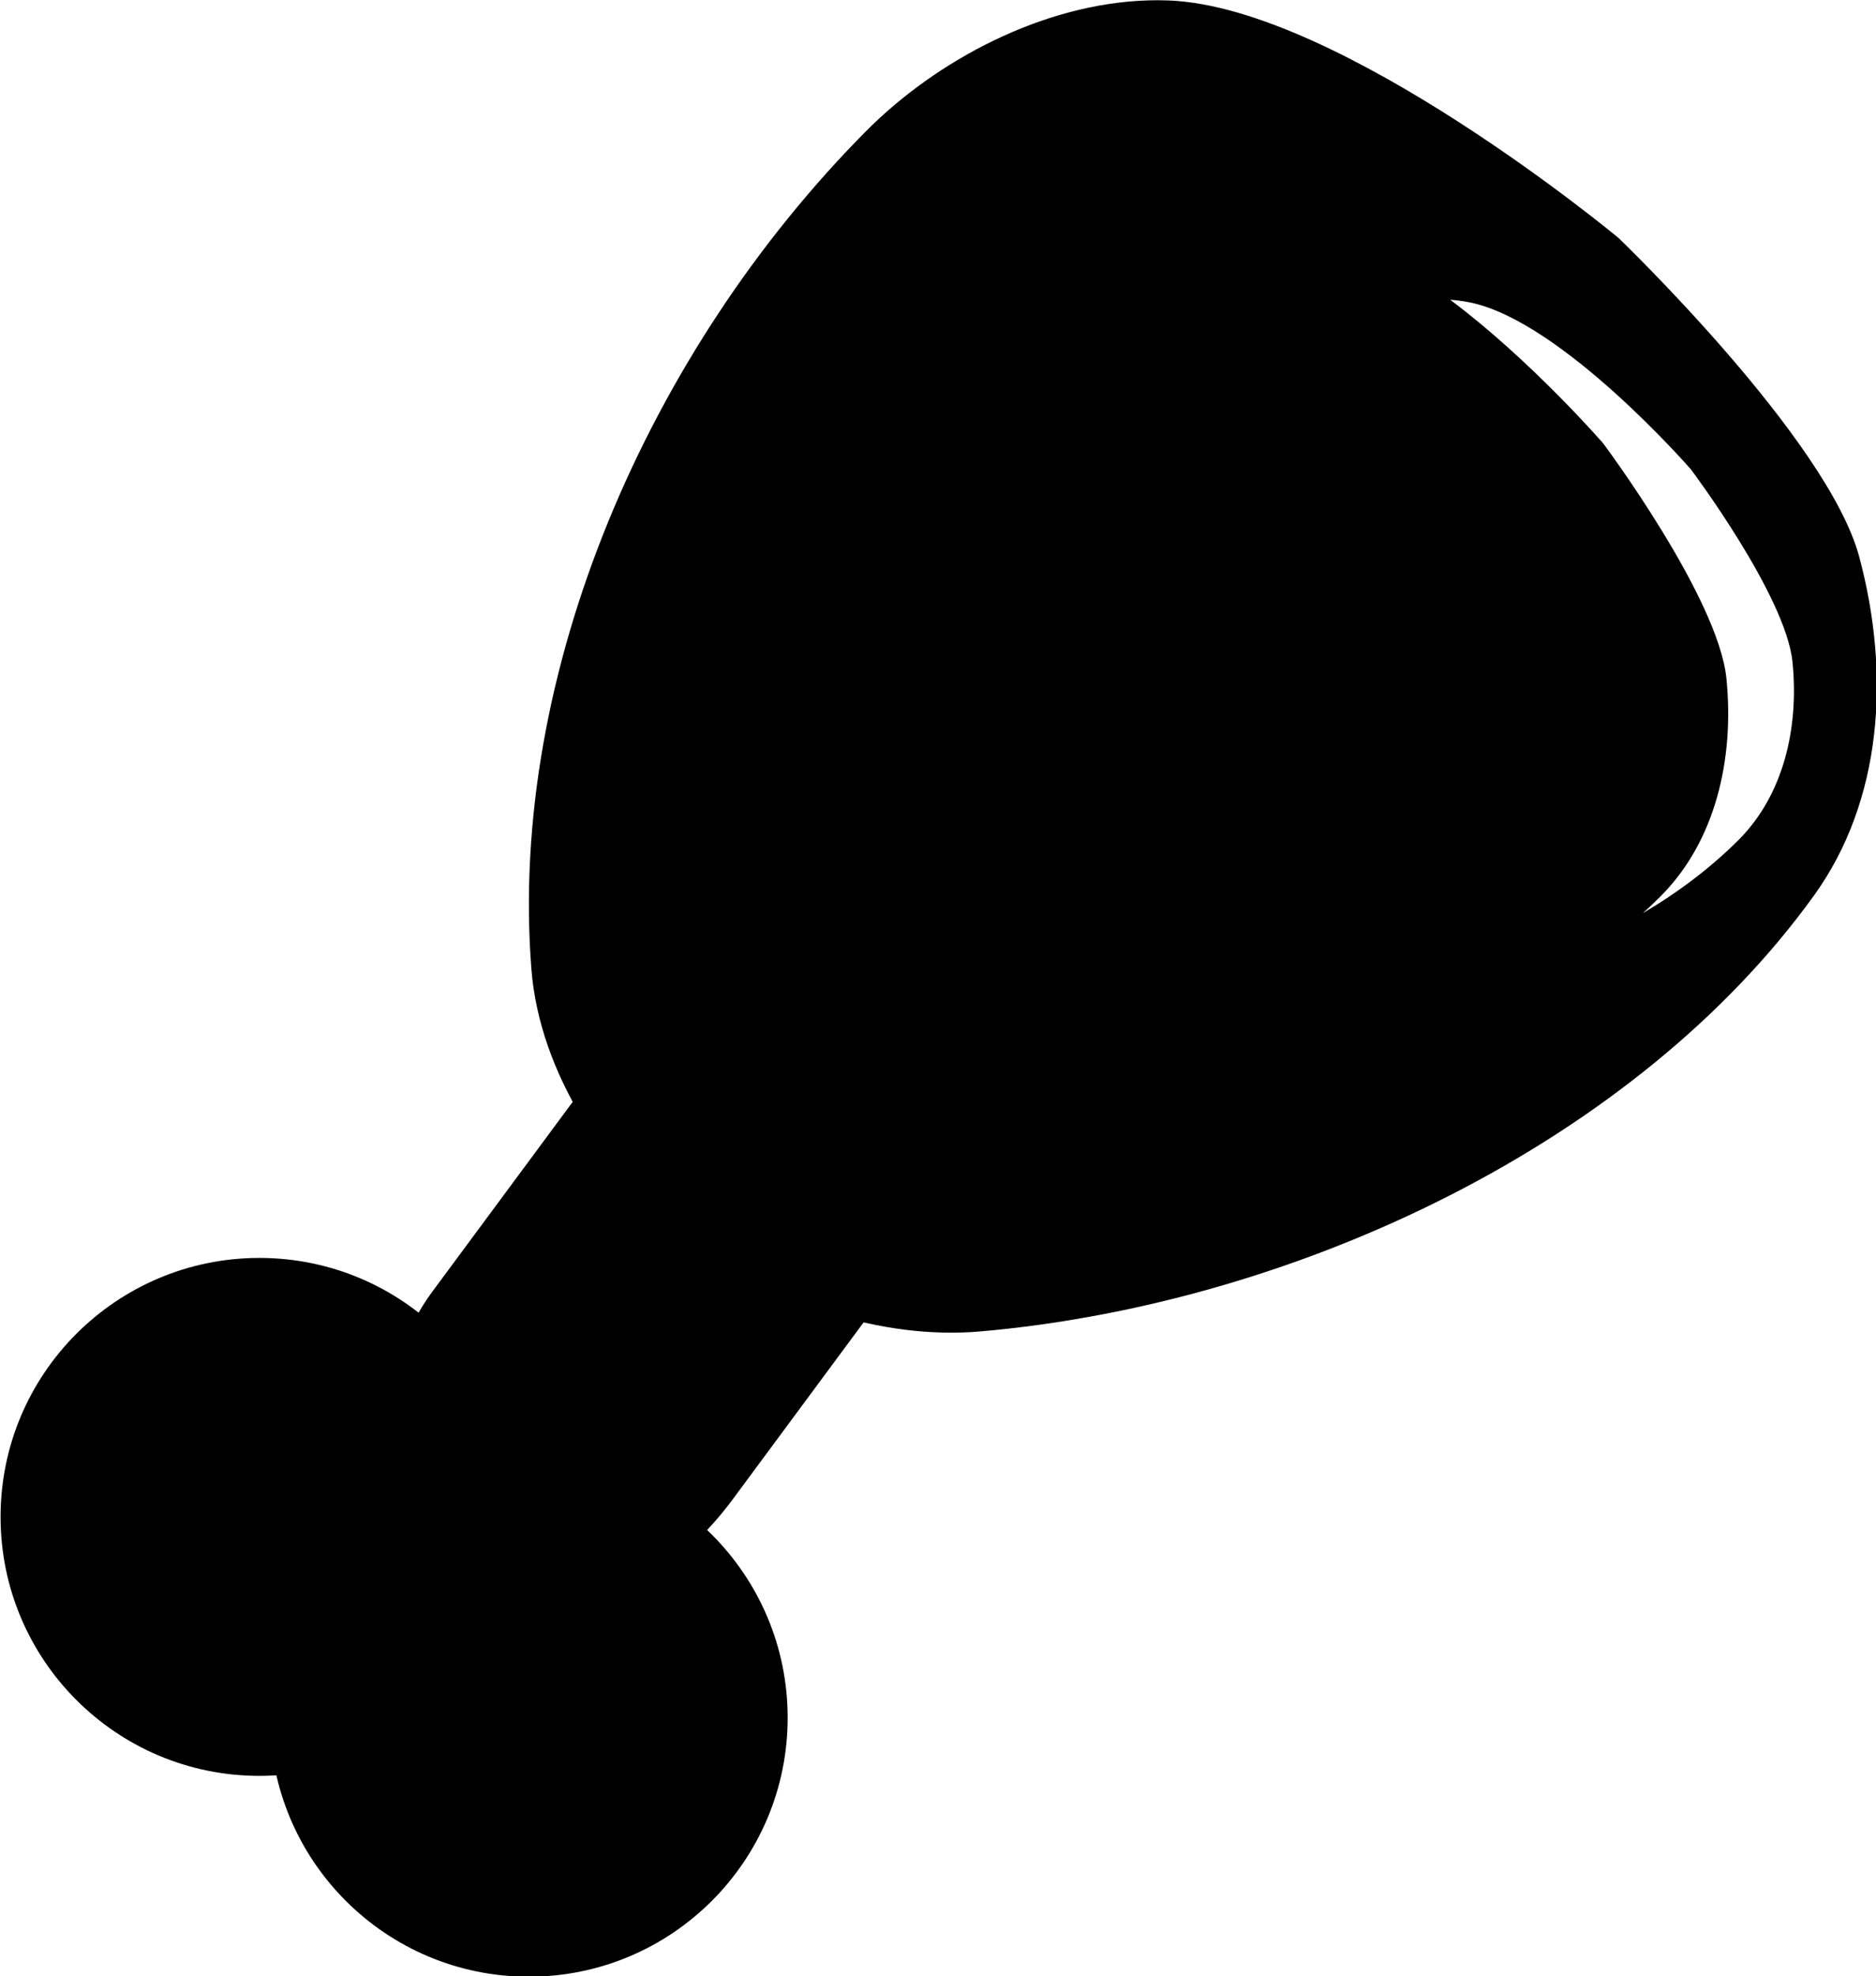 <?xml version="1.0" encoding="UTF-8" standalone="no"?>
<!-- Created with Inkscape (http://www.inkscape.org/) -->

<svg
   xmlns:dc="http://purl.org/dc/elements/1.1/"
   xmlns:cc="http://creativecommons.org/ns#"
   xmlns:rdf="http://www.w3.org/1999/02/22-rdf-syntax-ns#"
   xmlns:svg="http://www.w3.org/2000/svg"
   xmlns="http://www.w3.org/2000/svg"
   xmlns:sodipodi="http://sodipodi.sourceforge.net/DTD/sodipodi-0.dtd"
   xmlns:inkscape="http://www.inkscape.org/namespaces/inkscape"
   width="34.077mm"
   height="35.88mm"
   viewBox="0 0 120.746 127.133"
   id="svg5287"
   version="1.1"
   inkscape:version="0.91 r13725"
   sodipodi:docname="chicken_leg.svg">
  <defs
     id="defs5289" />
  <sodipodi:namedview
     id="base"
     pagecolor="#ffffff"
     bordercolor="#666666"
     borderopacity="1.0"
     inkscape:pageopacity="0.0"
     inkscape:pageshadow="2"
     inkscape:zoom="0.35"
     inkscape:cx="-296.30775"
     inkscape:cy="654.0529"
     inkscape:document-units="px"
     inkscape:current-layer="layer1"
     showgrid="false"
     fit-margin-top="0"
     fit-margin-left="0"
     fit-margin-right="0"
     fit-margin-bottom="0"
     inkscape:window-width="1920"
     inkscape:window-height="1000"
     inkscape:window-x="1920"
     inkscape:window-y="27"
     inkscape:window-maximized="1" />
  <g
     inkscape:label="Layer 1"
     inkscape:groupmode="layer"
     id="layer1"
     transform="translate(-238.451,-1059.283)">
    <g
       id="g4620"
       transform="matrix(0.952,0,0,0.952,-32.832,942.8)">
      <circle
         r="17.5"
         cy="224.862"
         cx="302.5"
         id="path4591"
         style="opacity:1;fill:#000000;fill-opacity:1;stroke:none;stroke-width:18.015;stroke-linecap:round;stroke-linejoin:round;stroke-miterlimit:4;stroke-dasharray:none;stroke-opacity:1" />
      <circle
         style="opacity:1;fill:#000000;fill-opacity:1;stroke:none;stroke-width:18.015;stroke-linecap:round;stroke-linejoin:round;stroke-miterlimit:4;stroke-dasharray:none;stroke-opacity:1"
         id="circle4593"
         cx="320.714"
         cy="238.434"
         r="17.5" />
      <rect
         transform="matrix(0.821,0.571,-0.595,0.804,0,0)"
         ry="16.53"
         rx="12.342"
         y="-76.354"
         x="377.409"
         height="85.548"
         width="24.684"
         id="rect4595"
         style="opacity:1;fill:#000000;fill-opacity:1;stroke:none;stroke-width:18.015;stroke-linecap:round;stroke-linejoin:round;stroke-miterlimit:4;stroke-dasharray:none;stroke-opacity:1" />
      <path
         id="path4599"
         d="m 362.545,122.383 c -7.074,0.225 -14.27,4.033 -19.059,8.863 -14.656,14.782 -24.173,36.531 -22.596,56.615 0.547,6.967 5.073,13.889 10.822,18.363 5.282,4.111 12.724,6.706 19.572,6.102 21.429,-1.89 44.319,-12.795 56.326,-29.465 4.595,-6.379 5.193,-14.89 3.051,-22.881 -2.143,-7.991 -16.281,-21.551 -16.281,-21.551 0,0 -18.785,-15.608 -30.424,-16.043 -0.47,-0.018 -0.941,-0.019 -1.412,-0.004 z m 20.459,20.227 c 0.19,0.015 0.38,0.03 0.568,0.055 0.255,0.033 0.509,0.074 0.76,0.125 6.218,1.252 14.949,11.283 14.949,11.283 0,0 6.415,8.525 6.867,13.008 0.453,4.483 -0.615,9.006 -3.643,12.033 -1.883,1.882 -4.07,3.531 -6.465,4.945 0.411,-0.376 0.815,-0.756 1.205,-1.148 3.684,-3.702 4.983,-9.228 4.438,-14.705 -0.546,-5.477 -8.332,-15.889 -8.332,-15.889 0,0 -4.863,-5.608 -10.348,-9.707 z"
         style="fill:#000000;fill-rule:evenodd;stroke:none;stroke-width:1px;stroke-linecap:butt;stroke-linejoin:miter;stroke-opacity:1"
         inkscape:connector-curvature="0" />
    </g>
  </g>
</svg>
